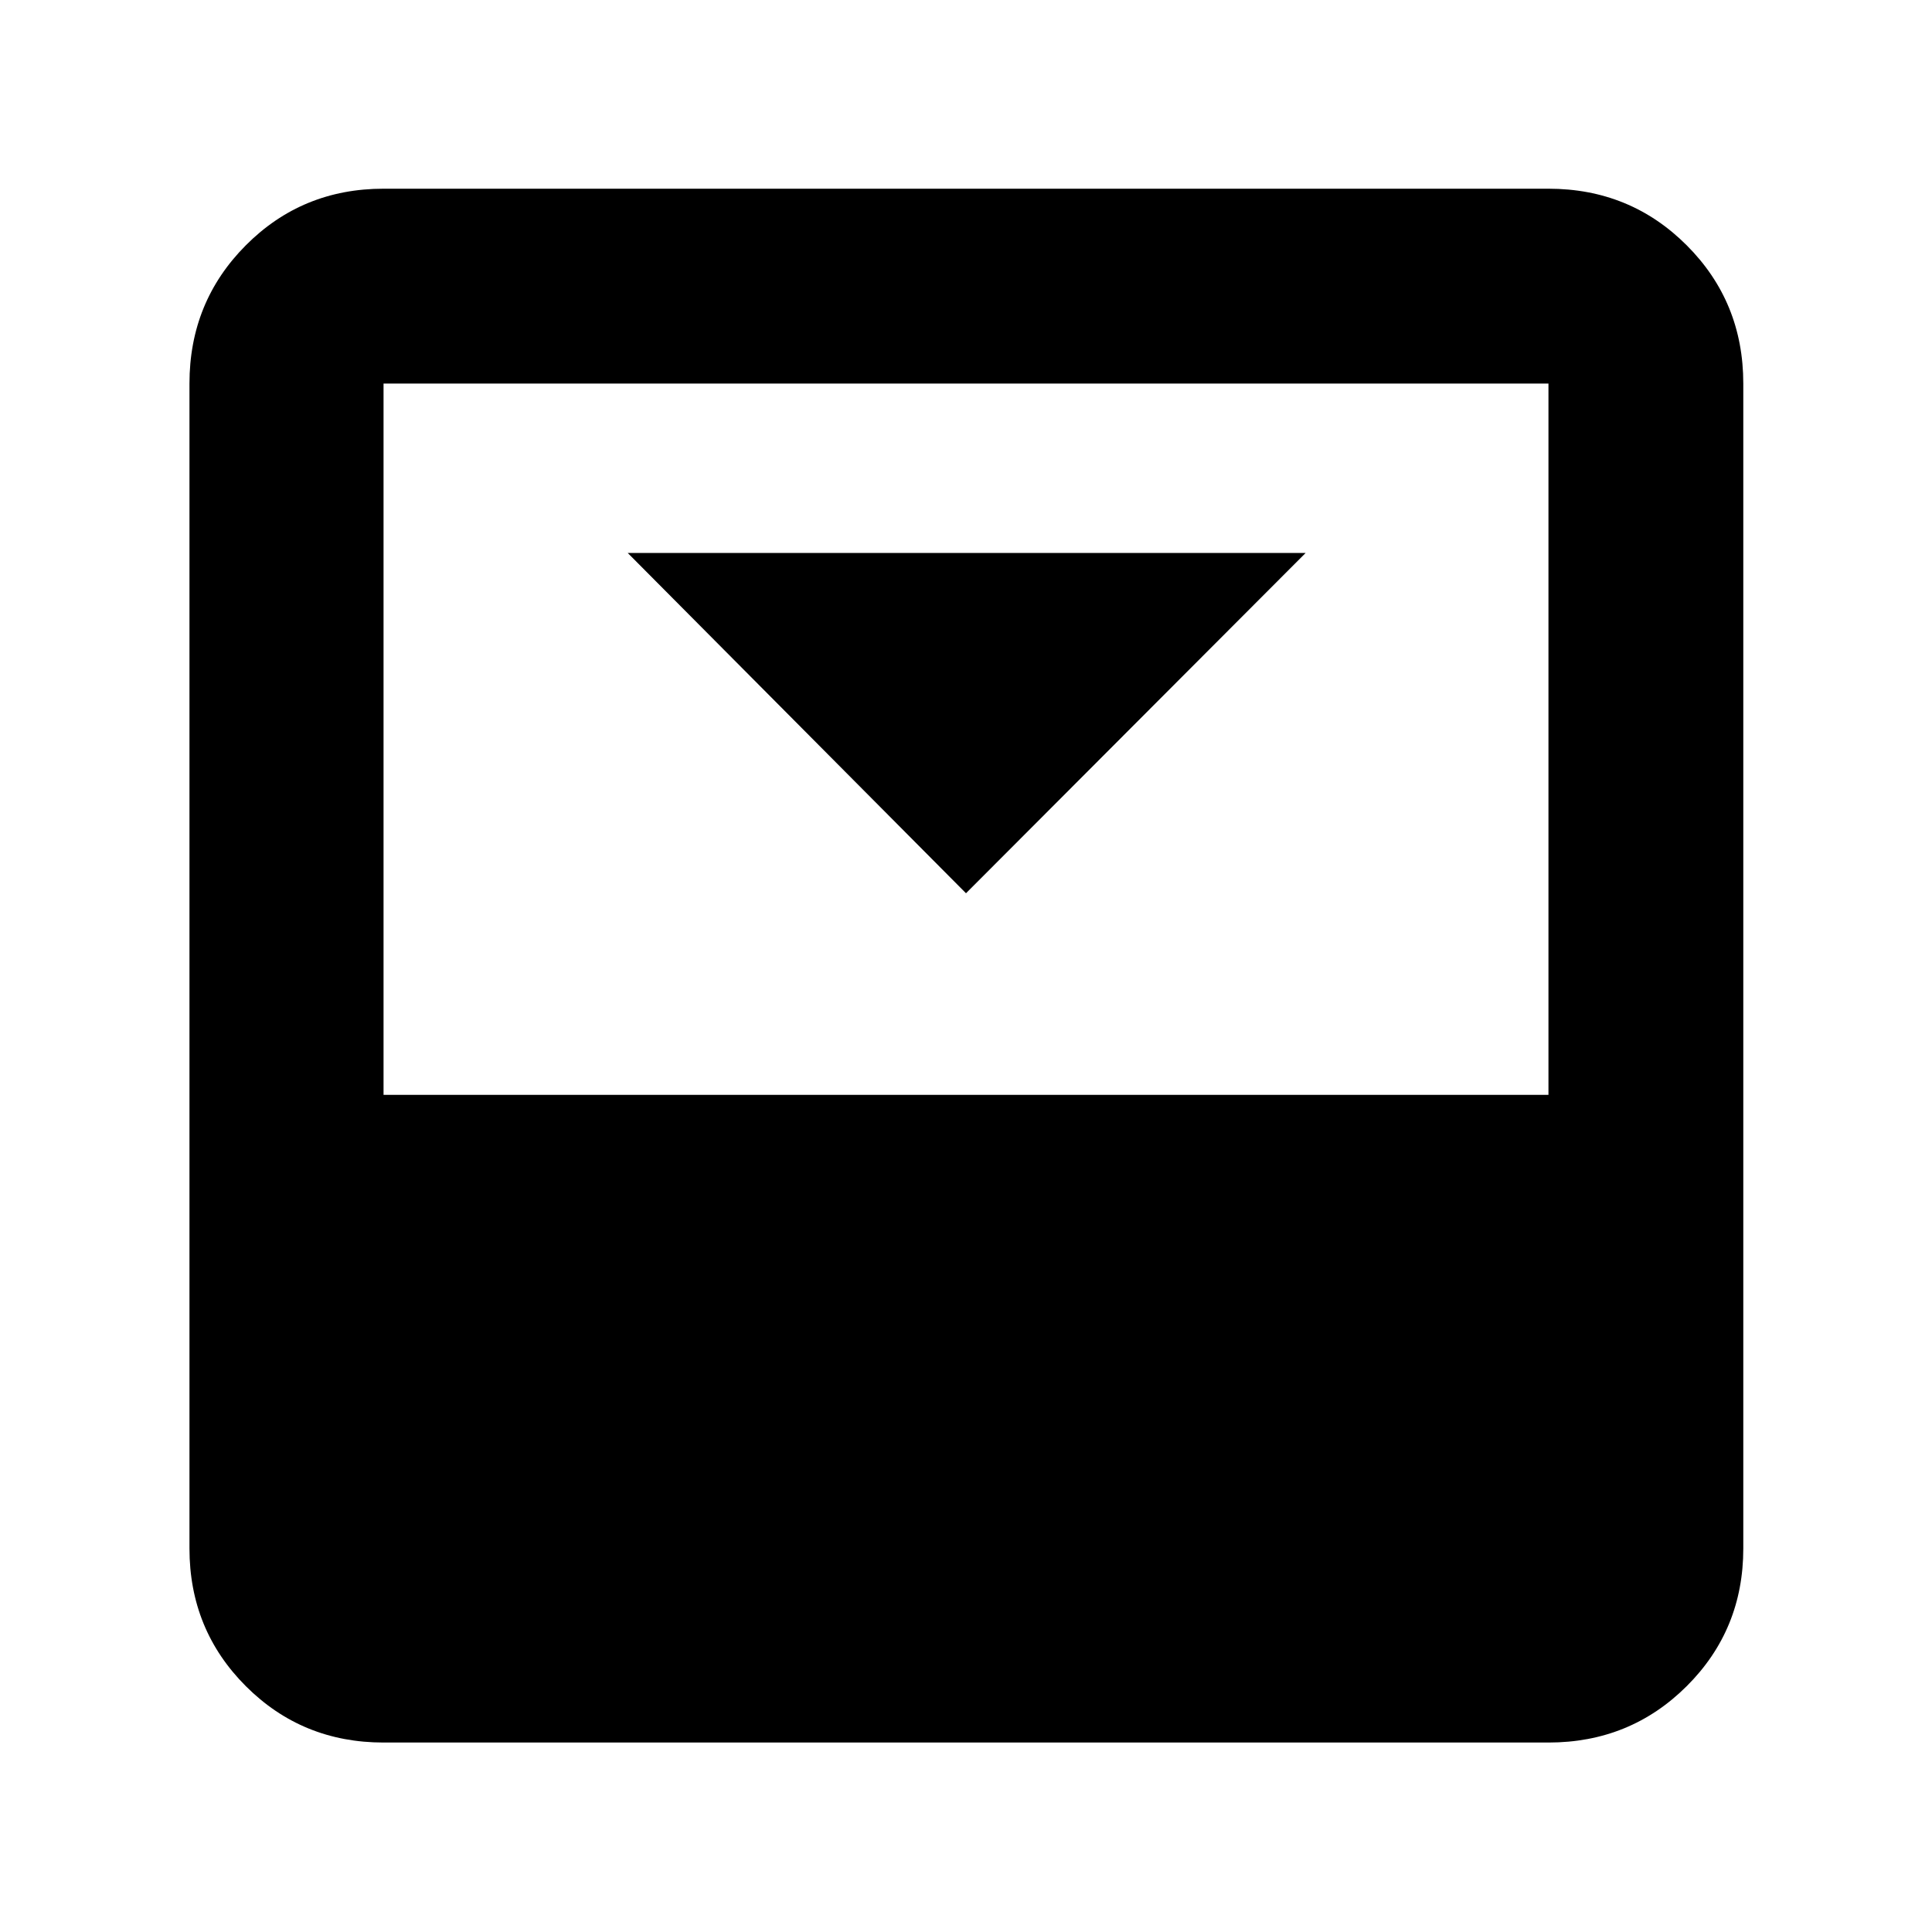 <svg xmlns="http://www.w3.org/2000/svg" height="40" viewBox="0 96 960 960" width="40"><path d="m480 539.854 168.767-169.1H311.899L480 539.854Zm289.42-350.086q40.573 0 68.692 28.12 28.12 28.119 28.12 68.692v578.84q0 40.418-28.12 68.426-28.119 28.009-68.692 28.009H190.58q-40.418 0-68.426-28.009-28.009-28.008-28.009-68.426V286.58q0-40.573 28.009-68.692 28.008-28.12 68.426-28.12h578.84Zm0 450.261V286.58H190.58v353.449h578.84Z"/></svg>